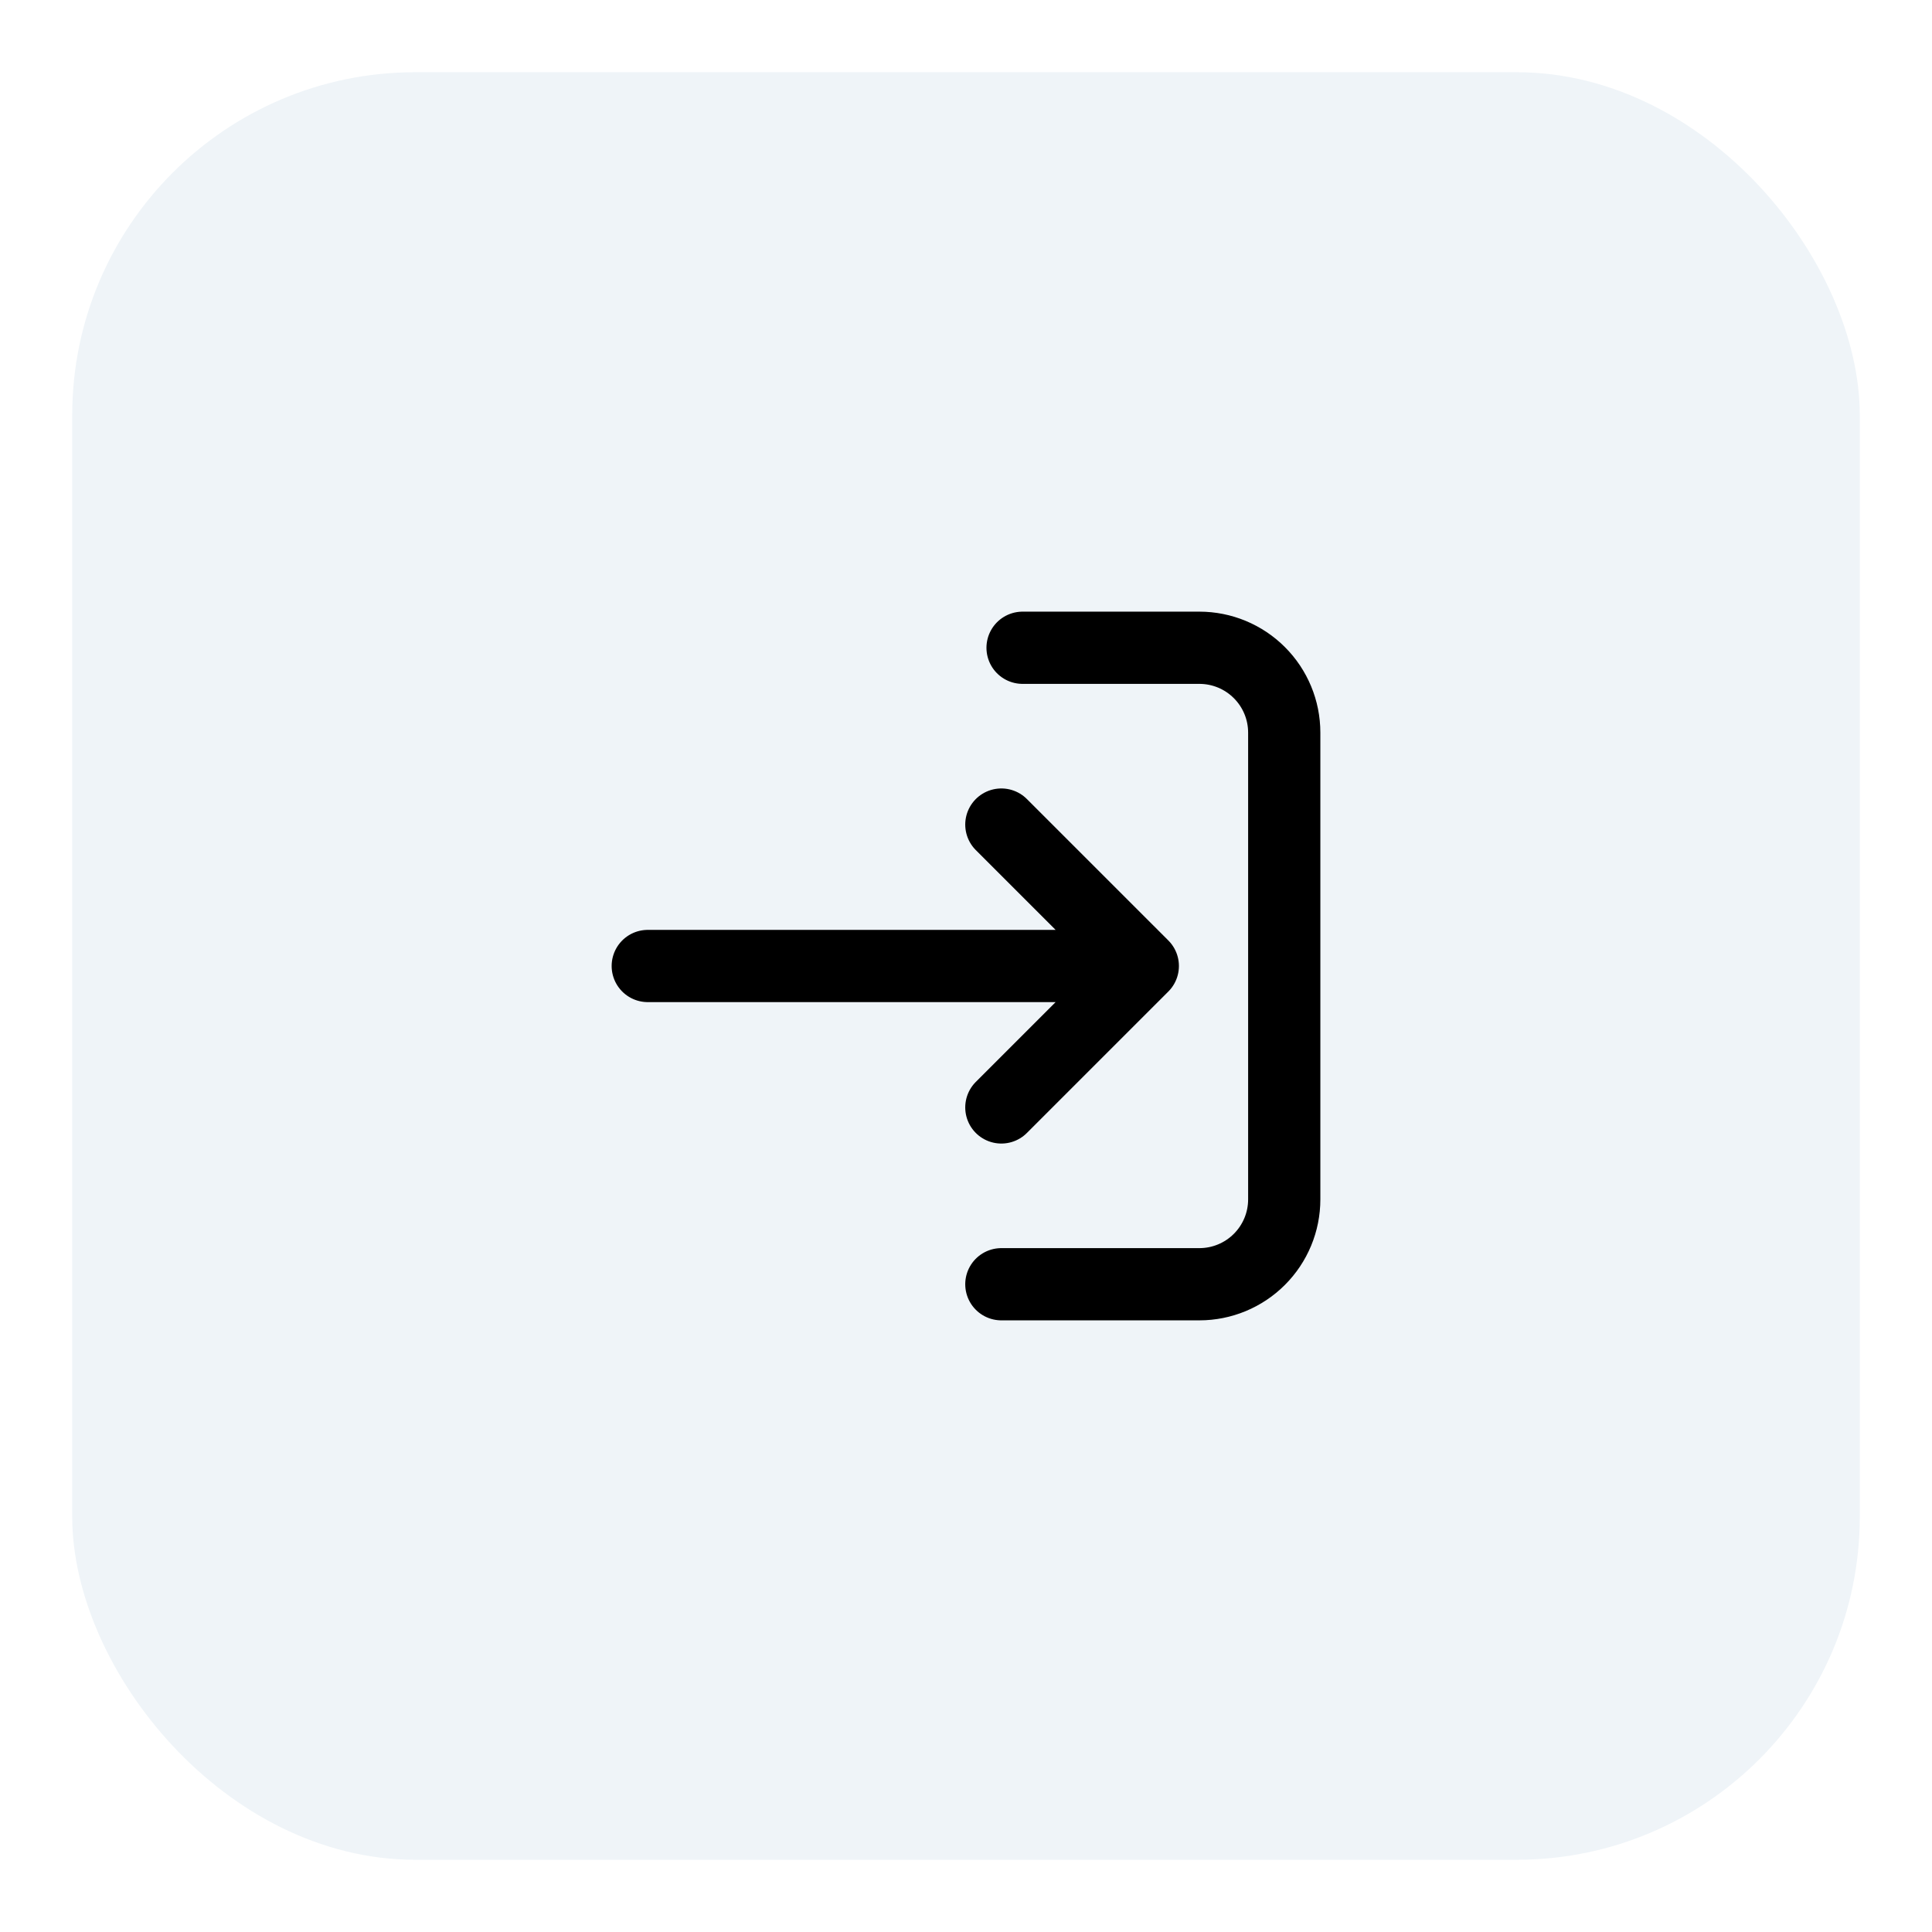 <svg width="107" height="107" viewBox="0 0 107 107" fill="none" xmlns="http://www.w3.org/2000/svg">
<g filter="url(#filter0_d_1_132)">
<rect x="4" width="99" height="99" rx="19" fill="#EFF4F8"/>
<path d="M55.458 57.333L63.292 49.5M63.292 49.5L55.458 41.667M63.292 49.5H35.875M56.633 31.875H66.425C67.671 31.875 68.867 32.37 69.748 33.252C70.63 34.133 71.125 35.328 71.125 36.575V62.425C71.125 63.672 70.63 64.867 69.748 65.748C68.867 66.63 67.671 67.125 66.425 67.125H55.458" stroke="black" stroke-width="4" stroke-miterlimit="10" stroke-linecap="round" stroke-linejoin="round"/>
</g>
<defs>
<filter id="filter0_d_1_132" x="0" y="0" width="107" height="107" filterUnits="userSpaceOnUse" color-interpolation-filters="sRGB">
<feFlood flood-opacity="0" result="BackgroundImageFix"/>
<feColorMatrix in="SourceAlpha" type="matrix" values="0 0 0 0 0 0 0 0 0 0 0 0 0 0 0 0 0 0 127 0" result="hardAlpha"/>
<feOffset dy="4"/>
<feGaussianBlur stdDeviation="2"/>
<feComposite in2="hardAlpha" operator="out"/>
<feColorMatrix type="matrix" values="0 0 0 0 0 0 0 0 0 0 0 0 0 0 0 0 0 0 0.25 0"/>
<feBlend mode="normal" in2="BackgroundImageFix" result="effect1_dropShadow_1_132"/>
<feBlend mode="normal" in="SourceGraphic" in2="effect1_dropShadow_1_132" result="shape"/>
</filter>
</defs>
</svg>
